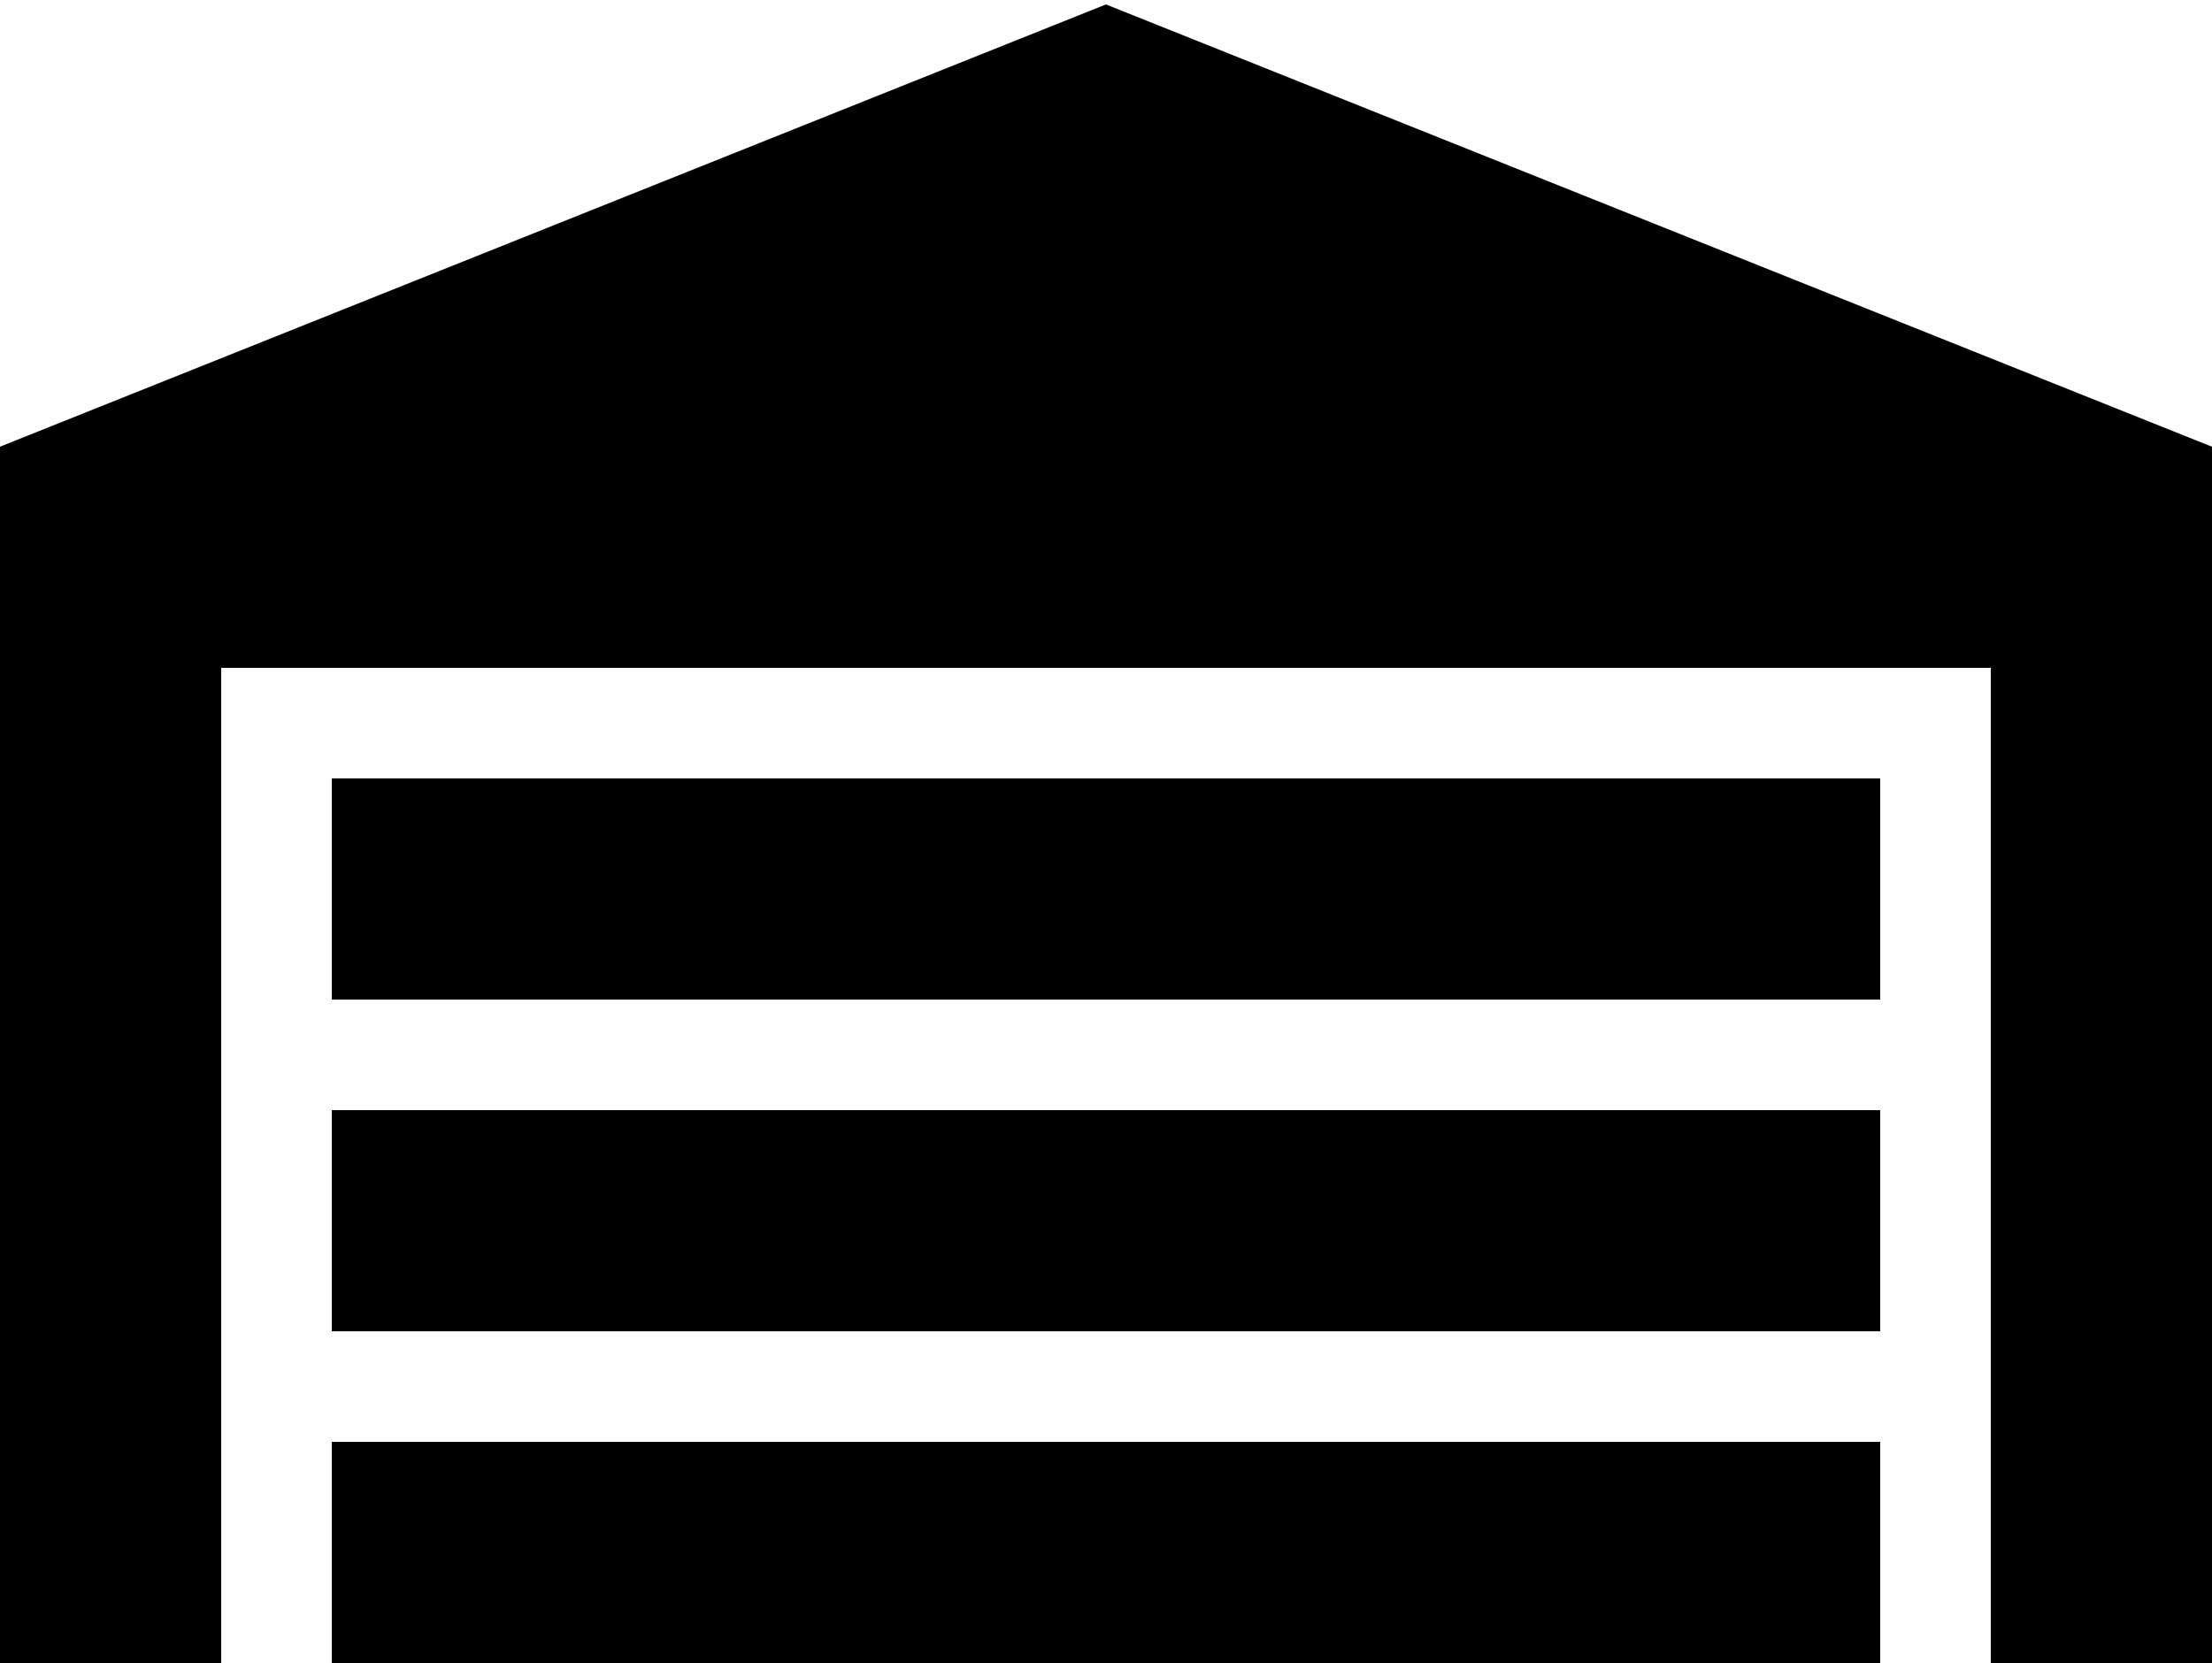 <svg width="250" height="188" viewBox="0 0 250 188" fill="none" xmlns="http://www.w3.org/2000/svg">
<path d="M250 50.5V188H225V75.5H25V188H0V50.5L125 0.5L250 50.5ZM212.5 88H37.5V113H212.5V88ZM212.5 163H37.5V188H212.5V163ZM212.5 125.5H37.5V150.5H212.5V125.5Z" fill="black"/>
</svg>
